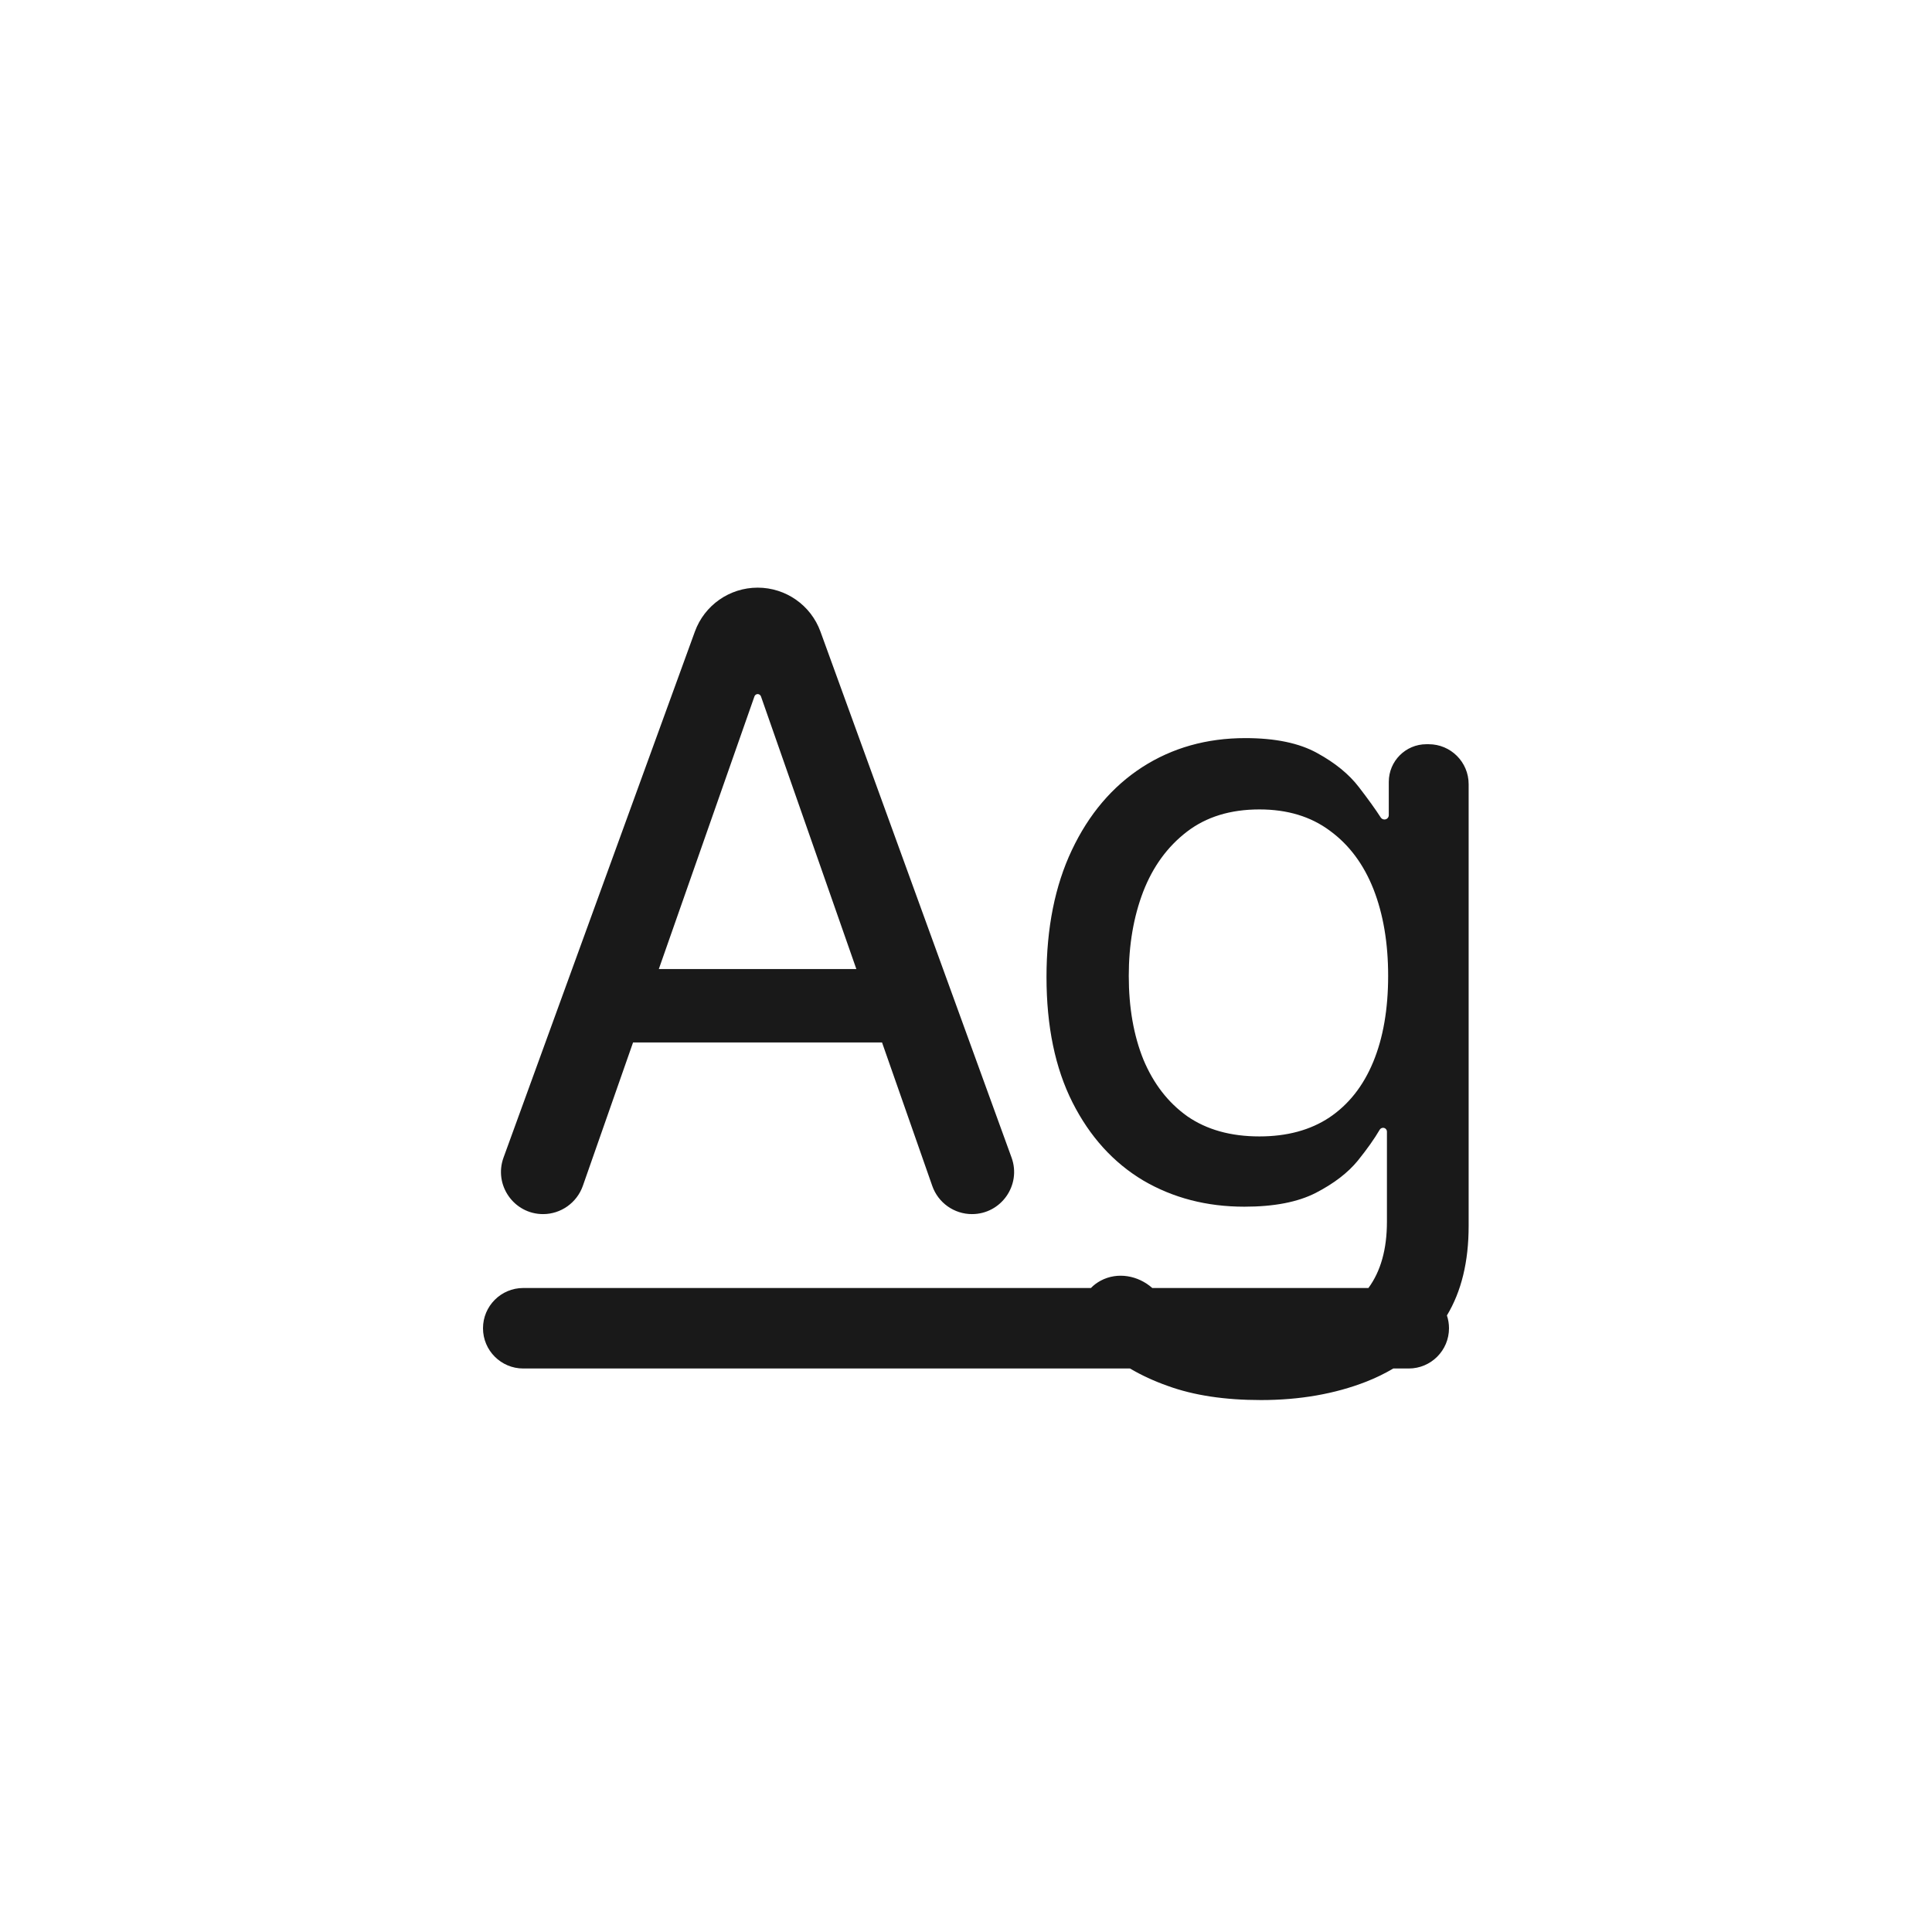 <svg width="24" height="24" viewBox="0 0 24 24" fill="none" xmlns="http://www.w3.org/2000/svg">
<path fill-rule="evenodd" clip-rule="evenodd" d="M6.746 15.082C6.968 15.082 7.166 14.941 7.24 14.732L7.864 12.95H10.957L11.581 14.732C11.654 14.941 11.852 15.082 12.074 15.082C12.437 15.082 12.69 14.721 12.566 14.38L10.192 7.846C10.073 7.518 9.761 7.3 9.412 7.3C9.063 7.3 8.751 7.518 8.632 7.846L6.255 14.38C6.131 14.721 6.384 15.082 6.746 15.082ZM10.638 12.038L9.453 8.651C9.447 8.634 9.43 8.622 9.412 8.622C9.394 8.622 9.378 8.634 9.372 8.651L8.184 12.038H10.638ZM14.508 17.217C14.83 17.334 15.215 17.392 15.664 17.392C16.145 17.392 16.581 17.316 16.971 17.164C17.091 17.117 17.203 17.062 17.308 17H17.5C17.776 17 18 16.776 18 16.5C18 16.445 17.991 16.391 17.974 16.341C18.154 16.043 18.244 15.672 18.244 15.23V9.741C18.244 9.467 18.022 9.245 17.748 9.245H17.719C17.461 9.245 17.252 9.455 17.252 9.713V10.126C17.252 10.156 17.228 10.18 17.198 10.18C17.18 10.18 17.162 10.171 17.152 10.155C17.085 10.051 16.994 9.925 16.88 9.777C16.758 9.618 16.586 9.477 16.363 9.355C16.14 9.231 15.842 9.169 15.47 9.169C14.989 9.169 14.562 9.29 14.189 9.53C13.817 9.771 13.526 10.114 13.315 10.56C13.105 11.003 13 11.529 13 12.137C13 12.75 13.108 13.269 13.323 13.695C13.538 14.12 13.831 14.443 14.201 14.664C14.573 14.882 14.992 14.99 15.458 14.99C15.826 14.99 16.121 14.933 16.344 14.819C16.569 14.703 16.744 14.569 16.868 14.417C16.984 14.273 17.074 14.145 17.139 14.034C17.148 14.019 17.164 14.01 17.181 14.01C17.208 14.01 17.229 14.032 17.229 14.058V15.177C17.229 15.517 17.152 15.792 16.999 16H14.314C14.138 15.844 13.882 15.797 13.673 15.909C13.627 15.934 13.586 15.964 13.552 16H6.5C6.224 16 6 16.224 6 16.5C6 16.776 6.224 17 6.5 17H14.037C14.178 17.083 14.335 17.156 14.508 17.217ZM16.515 13.881C16.279 14.038 15.989 14.117 15.645 14.117C15.287 14.117 14.989 14.033 14.748 13.866C14.51 13.696 14.329 13.462 14.204 13.163C14.083 12.864 14.022 12.517 14.022 12.122C14.022 11.737 14.082 11.388 14.201 11.077C14.322 10.765 14.503 10.517 14.744 10.332C14.985 10.147 15.285 10.055 15.645 10.055C15.992 10.055 16.284 10.143 16.522 10.321C16.76 10.495 16.94 10.737 17.062 11.046C17.183 11.355 17.244 11.714 17.244 12.122C17.244 12.537 17.182 12.894 17.058 13.193C16.934 13.492 16.753 13.721 16.515 13.881Z" fill="black" fill-opacity="0.9"/>
</svg>
